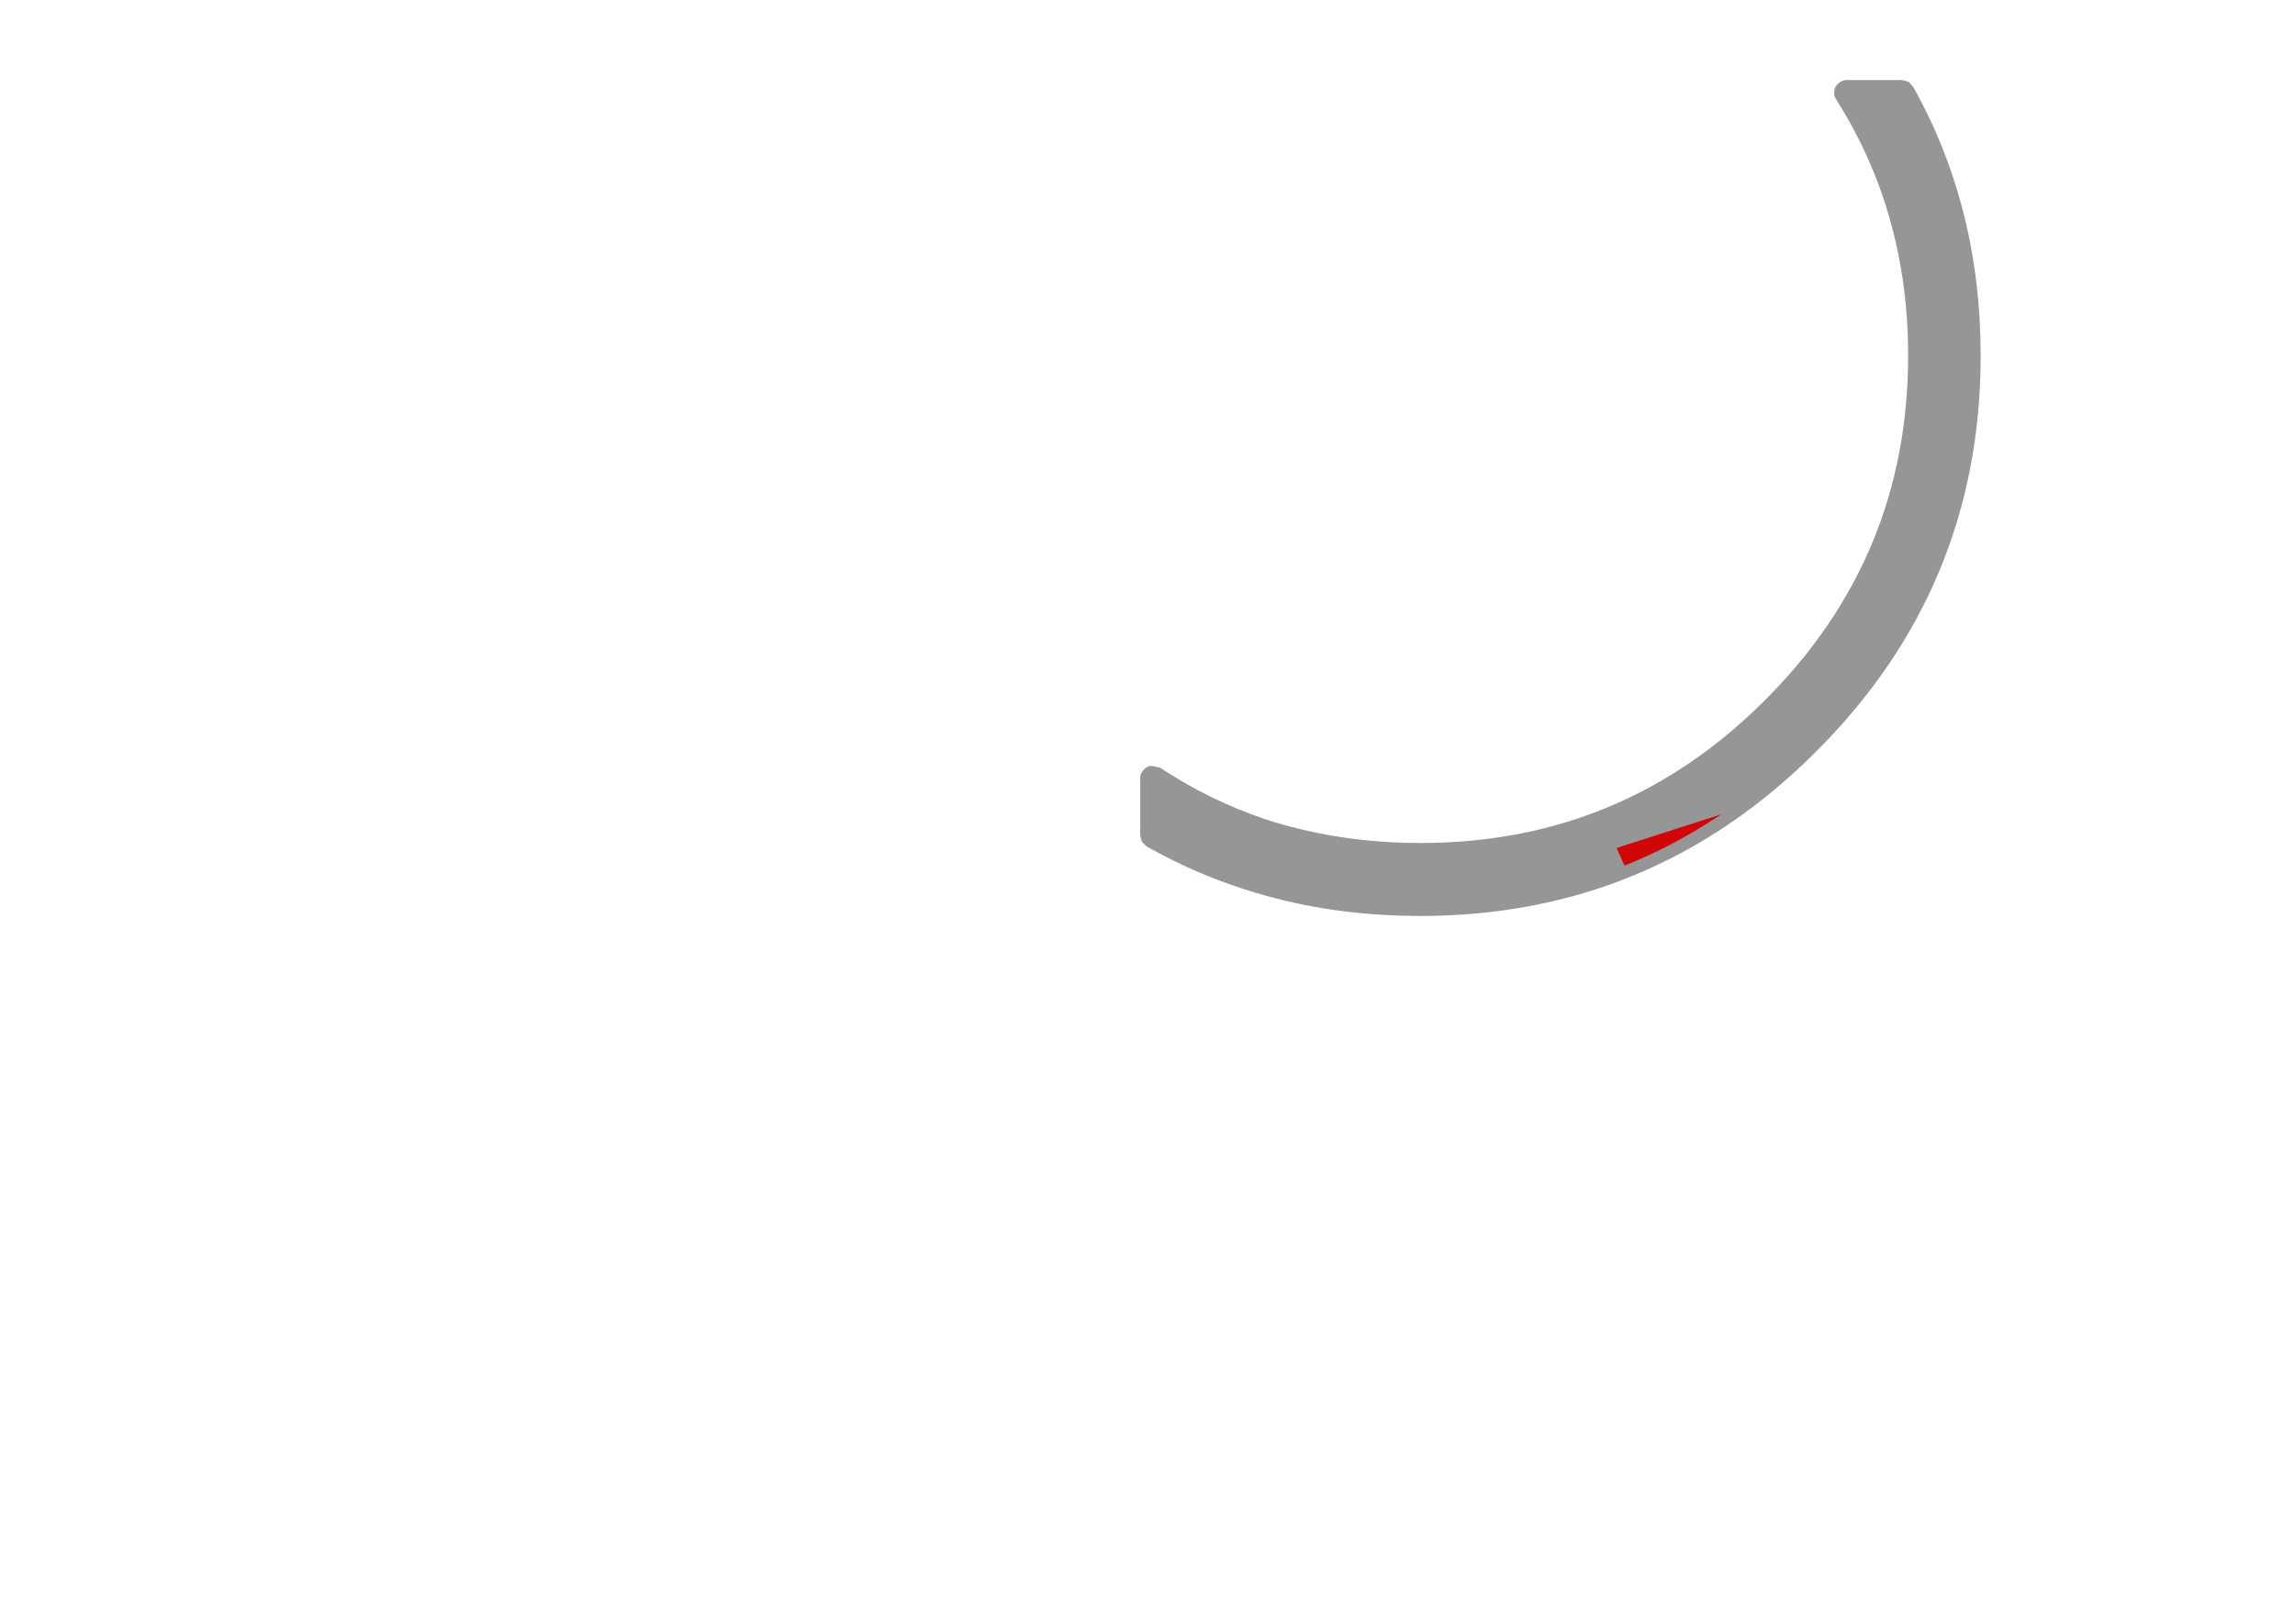 <?xml version="1.0" encoding="UTF-8" standalone="no"?>
<svg xmlns:xlink="http://www.w3.org/1999/xlink" height="194.8px" width="275.25px" xmlns="http://www.w3.org/2000/svg">
  <g transform="matrix(1.0, 0.0, 0.0, 1.0, 187.15, 59.7)">
    <use height="100.25" transform="matrix(1.0, 0.0, 0.0, 1.0, -50.4, -50.1)" width="100.8" xlink:href="#shape0"/>
    <clipPath id="clipPath0" transform="matrix(1.0, 0.0, 0.0, 1.0, 187.15, 59.7)">
      <use height="138.95" transform="matrix(0.951, -0.306, 0.306, 0.951, -180.416, -17.701)" width="137.0" xlink:href="#sprite0"/>
    </clipPath>
    <g clip-path="url(#clipPath0)">
      <use height="97.25" transform="matrix(1.0, 0.0, 0.0, 1.0, -48.9, -48.6)" width="97.8" xlink:href="#sprite1"/>
      <use height="97.25" transform="matrix(1.0, 0.0, 0.0, 1.0, -48.9, -48.6)" width="97.8" xlink:href="#sprite2"/>
    </g>
  </g>
  <defs>
    <g id="shape0" transform="matrix(1.0, 0.0, 0.0, 1.0, 50.4, 50.1)">
      <path d="M41.75 -49.9 L42.3 -49.3 Q50.4 -34.85 50.4 -17.05 50.4 10.75 30.65 30.45 10.95 50.15 -16.8 50.15 -27.25 50.15 -36.45 47.4 -43.4 45.35 -49.65 41.8 L-50.2 41.25 -50.4 40.5 -50.4 33.6 Q-50.4 33.05 -50.0 32.65 -49.65 32.2 -49.1 32.15 L-48.05 32.35 Q-42.15 36.25 -35.55 38.5 -26.75 41.4 -16.75 41.4 7.45 41.4 24.55 24.25 41.7 7.15 41.7 -17.05 41.7 -34.2 33.05 -47.8 32.75 -48.25 32.85 -48.8 32.9 -49.35 33.35 -49.7 33.75 -50.1 34.3 -50.1 L41.0 -50.1 41.75 -49.9" fill="#000000" fill-opacity="0.412" fill-rule="evenodd" stroke="none"/>
    </g>
    <g id="sprite0" transform="matrix(1.0, 0.0, 0.0, 1.0, 68.5, 69.45)">
      <use height="138.95" transform="matrix(1.0, 0.0, 0.0, 1.0, -68.5, -69.45)" width="137.0" xlink:href="#shape1"/>
    </g>
    <g id="shape1" transform="matrix(1.0, 0.0, 0.0, 1.0, 68.5, 69.45)">
      <path d="M-68.5 -69.45 L68.5 -69.45 68.5 69.5 Q-57.65 36.05 -68.5 -69.45" fill="#000000" fill-rule="evenodd" stroke="none"/>
    </g>
    <g id="sprite1" transform="matrix(1.0, 0.0, 0.0, 1.0, 48.9, 48.6)">
      <use height="97.25" transform="matrix(1.0, 0.0, 0.0, 1.0, -48.9, -48.6)" width="97.8" xlink:href="#shape2"/>
    </g>
    <g id="shape2" transform="matrix(1.0, 0.0, 0.0, 1.0, 48.9, 48.6)">
      <path d="M48.9 -17.05 Q48.9 10.15 29.6 29.4 10.35 48.65 -16.8 48.65 -27.0 48.65 -36.05 45.95 -42.8 43.95 -48.9 40.5 L-48.9 33.6 Q-42.85 37.6 -36.05 39.9 -27.0 42.9 -16.75 42.9 8.05 42.9 25.6 25.3 43.2 7.75 43.2 -17.05 43.2 -34.65 34.3 -48.6 L41.0 -48.6 Q48.9 -34.45 48.9 -17.05" fill="#cc0000" fill-rule="evenodd" stroke="none"/>
    </g>
    <g id="sprite2" transform="matrix(1.0, 0.0, 0.0, 1.0, 48.9, 48.6)">
      <use height="97.25" transform="matrix(1.0, 0.0, 0.0, 1.0, -48.9, -48.6)" width="97.8" xlink:href="#sprite3"/>
    </g>
    <g id="sprite3" transform="matrix(1.0, 0.0, 0.0, 1.0, 48.9, 48.6)">
      <use height="97.25" transform="matrix(1.0, 0.0, 0.0, 1.0, -48.9, -48.6)" width="97.8" xlink:href="#shape3"/>
    </g>
    <g id="shape3" transform="matrix(1.0, 0.0, 0.0, 1.0, 48.9, 48.6)">
      <path d="M48.9 -17.05 Q48.9 10.15 29.6 29.4 10.35 48.65 -16.8 48.65 -27.0 48.65 -36.05 45.95 -42.8 43.95 -48.9 40.5 L-48.9 33.6 Q-42.85 37.6 -36.05 39.9 -27.0 42.9 -16.75 42.9 8.05 42.9 25.6 25.3 43.2 7.75 43.2 -17.05 43.2 -34.65 34.3 -48.6 L41.0 -48.6 Q48.9 -34.45 48.9 -17.05" fill="#fd3535" fill-opacity="0.118" fill-rule="evenodd" stroke="none"/>
    </g>
  </defs>
</svg>

